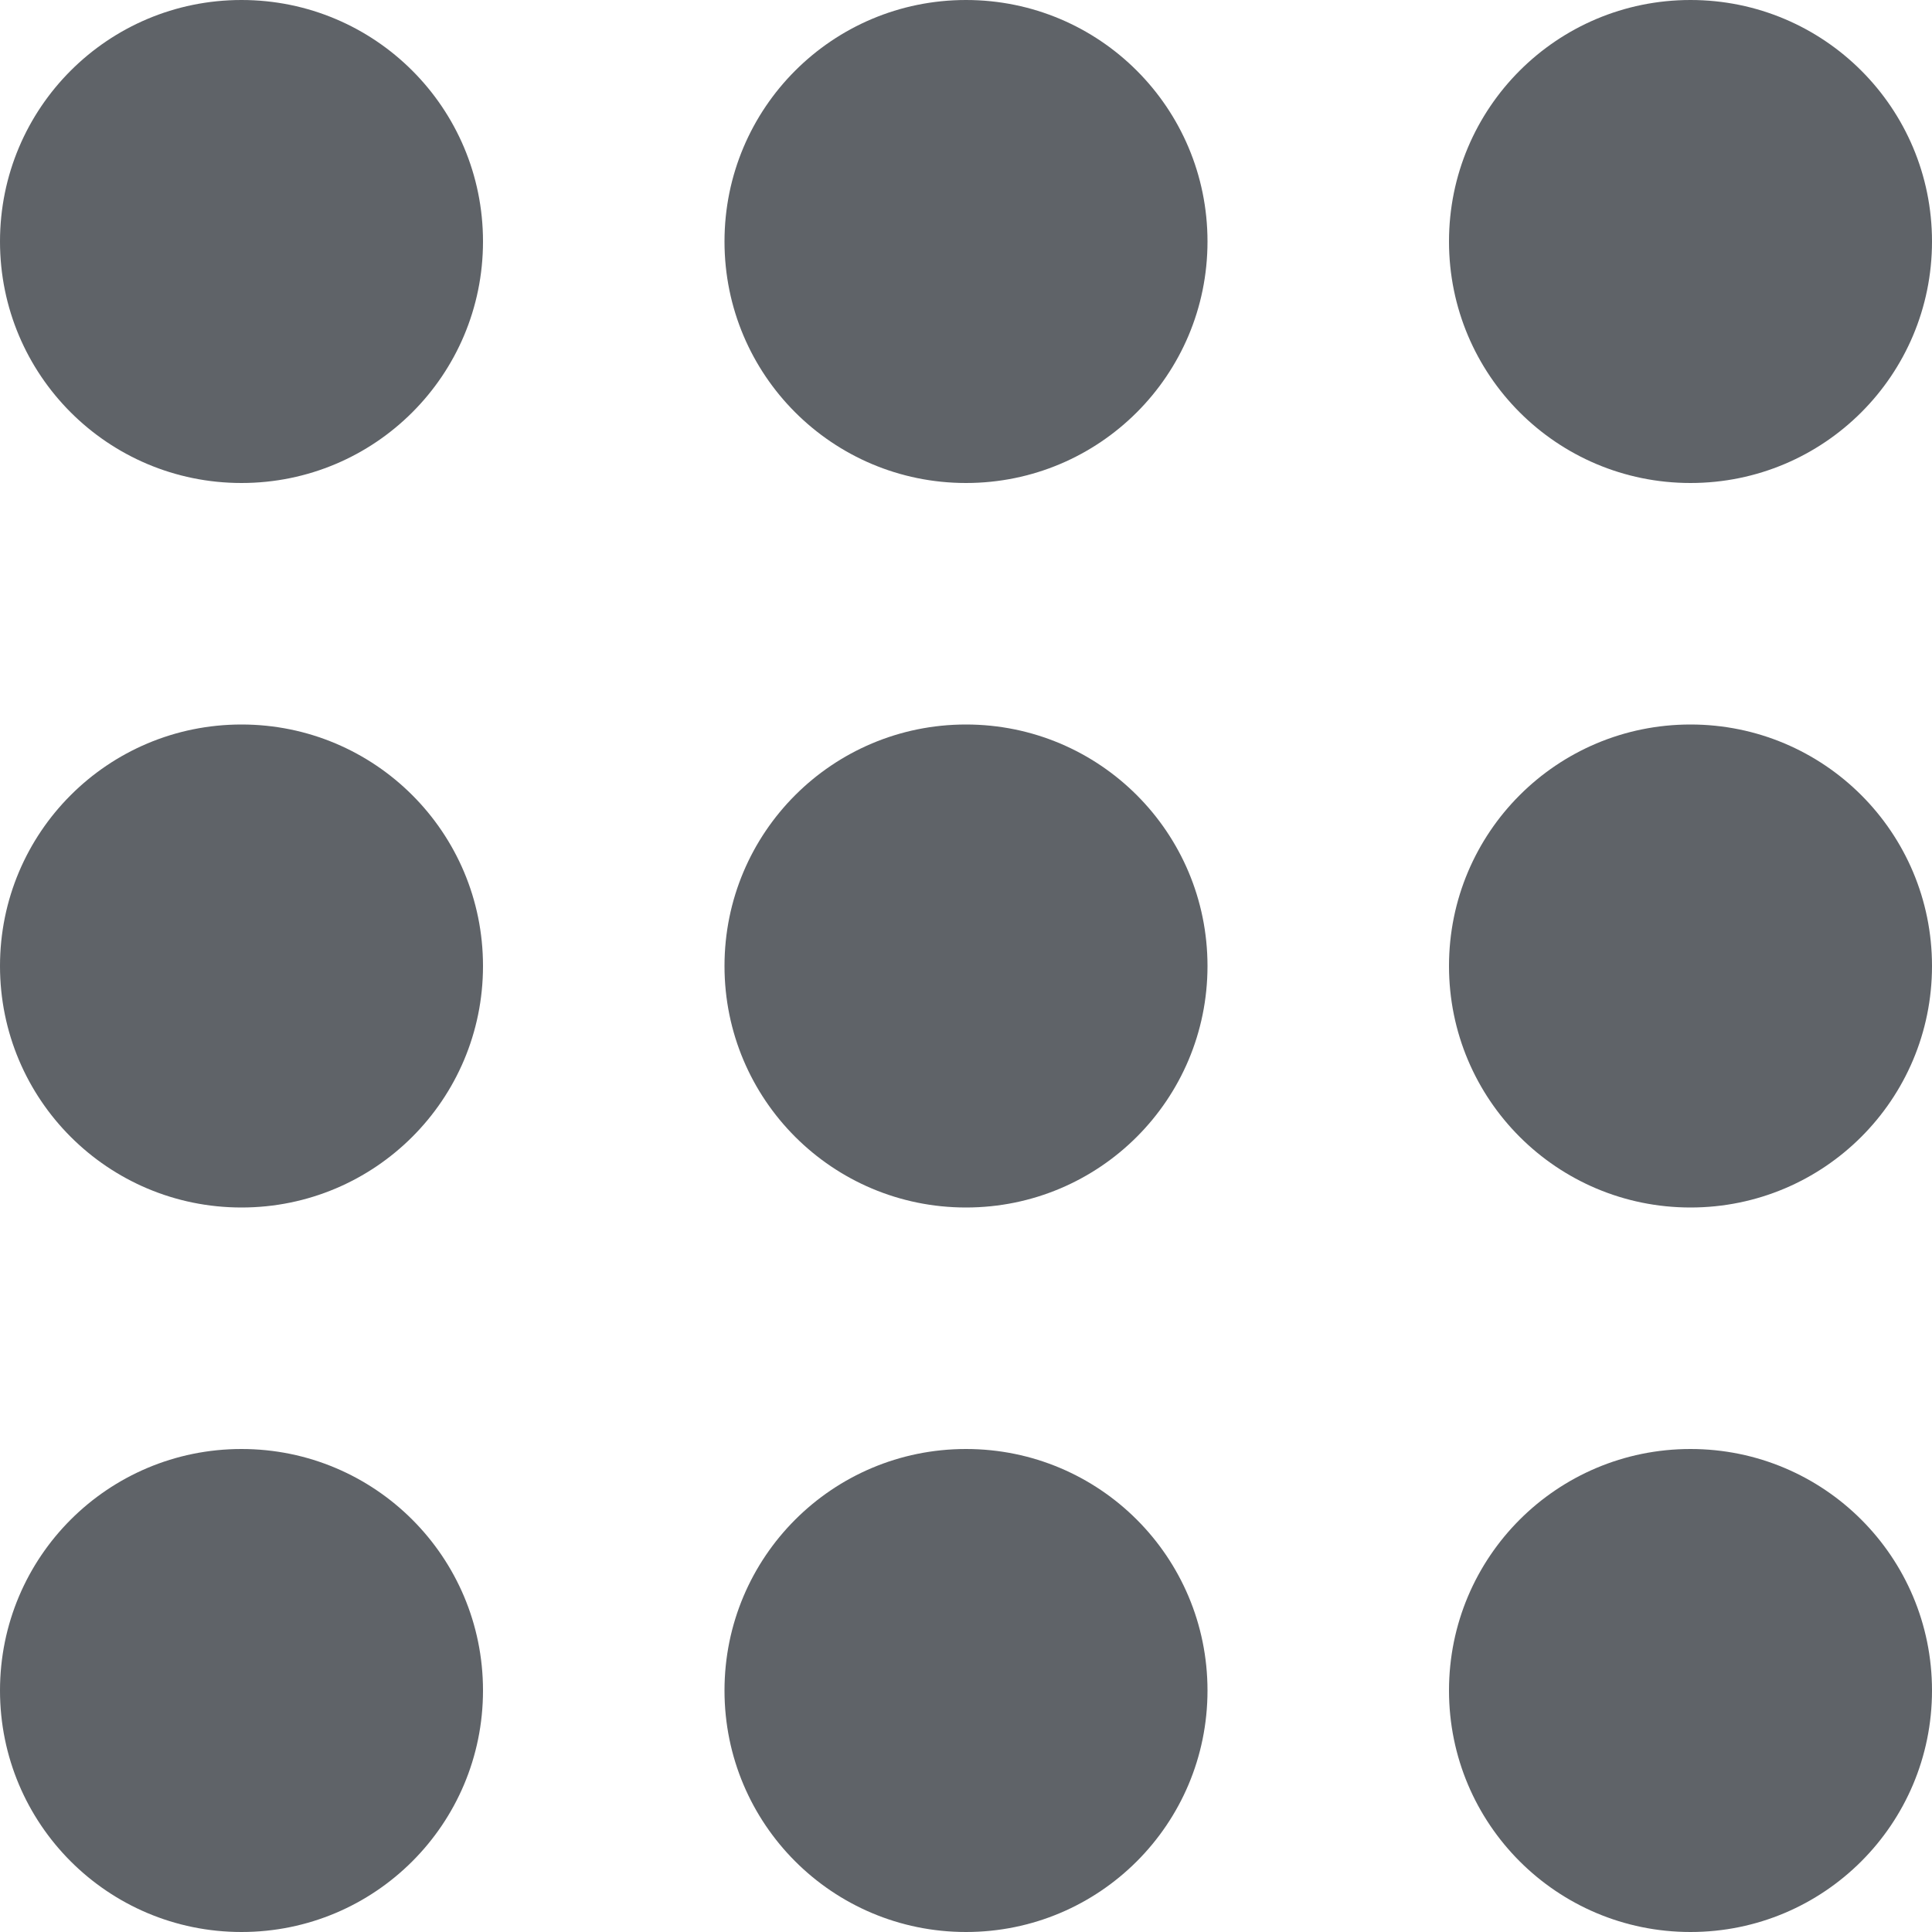 <?xml version="1.0" encoding="utf-8"?>
<!-- Generator: Adobe Illustrator 25.1.0, SVG Export Plug-In . SVG Version: 6.00 Build 0)  -->
<svg version="1.1" id="Capa_1" xmlns="http://www.w3.org/2000/svg" xmlns:xlink="http://www.w3.org/1999/xlink" x="0px" y="0px"
	 viewBox="0 0 408 408" style="enable-background:new 0 0 408 408;" xml:space="preserve">
<style type="text/css">
	.st0{fill:#5F6368;}
</style>
<path class="st0" d="M51,102L51,102c28.2,0,51-22.8,51-51v0c0-28.2-22.8-51-51-51h0C22.8,0,0,22.8,0,51v0C0,79.2,22.8,102,51,102z"
	/>
<path class="st0" d="M204,408L204,408c28.2,0,51-22.8,51-51v0c0-28.2-22.8-51-51-51h0c-28.2,0-51,22.8-51,51v0
	C153,385.2,175.8,408,204,408z"/>
<path class="st0" d="M51,408L51,408c28.2,0,51-22.8,51-51v0c0-28.2-22.8-51-51-51h0c-28.2,0-51,22.8-51,51v0
	C0,385.2,22.8,408,51,408z"/>
<path class="st0" d="M51,255L51,255c28.2,0,51-22.8,51-51v0c0-28.2-22.8-51-51-51h0c-28.2,0-51,22.8-51,51v0
	C0,232.2,22.8,255,51,255z"/>
<path class="st0" d="M204,255L204,255c28.2,0,51-22.8,51-51v0c0-28.2-22.8-51-51-51h0c-28.2,0-51,22.8-51,51v0
	C153,232.2,175.8,255,204,255z"/>
<path class="st0" d="M306,51L306,51c0,28.2,22.8,51,51,51h0c28.2,0,51-22.8,51-51v0c0-28.2-22.8-51-51-51h0C328.8,0,306,22.8,306,51
	z"/>
<path class="st0" d="M204,102L204,102c28.2,0,51-22.8,51-51v0c0-28.2-22.8-51-51-51h0c-28.2,0-51,22.8-51,51v0
	C153,79.2,175.8,102,204,102z"/>
<path class="st0" d="M357,255L357,255c28.2,0,51-22.8,51-51v0c0-28.2-22.8-51-51-51h0c-28.2,0-51,22.8-51,51v0
	C306,232.2,328.8,255,357,255z"/>
<path class="st0" d="M357,408L357,408c28.2,0,51-22.8,51-51v0c0-28.2-22.8-51-51-51h0c-28.2,0-51,22.8-51,51v0
	C306,385.2,328.8,408,357,408z"/>
</svg>
